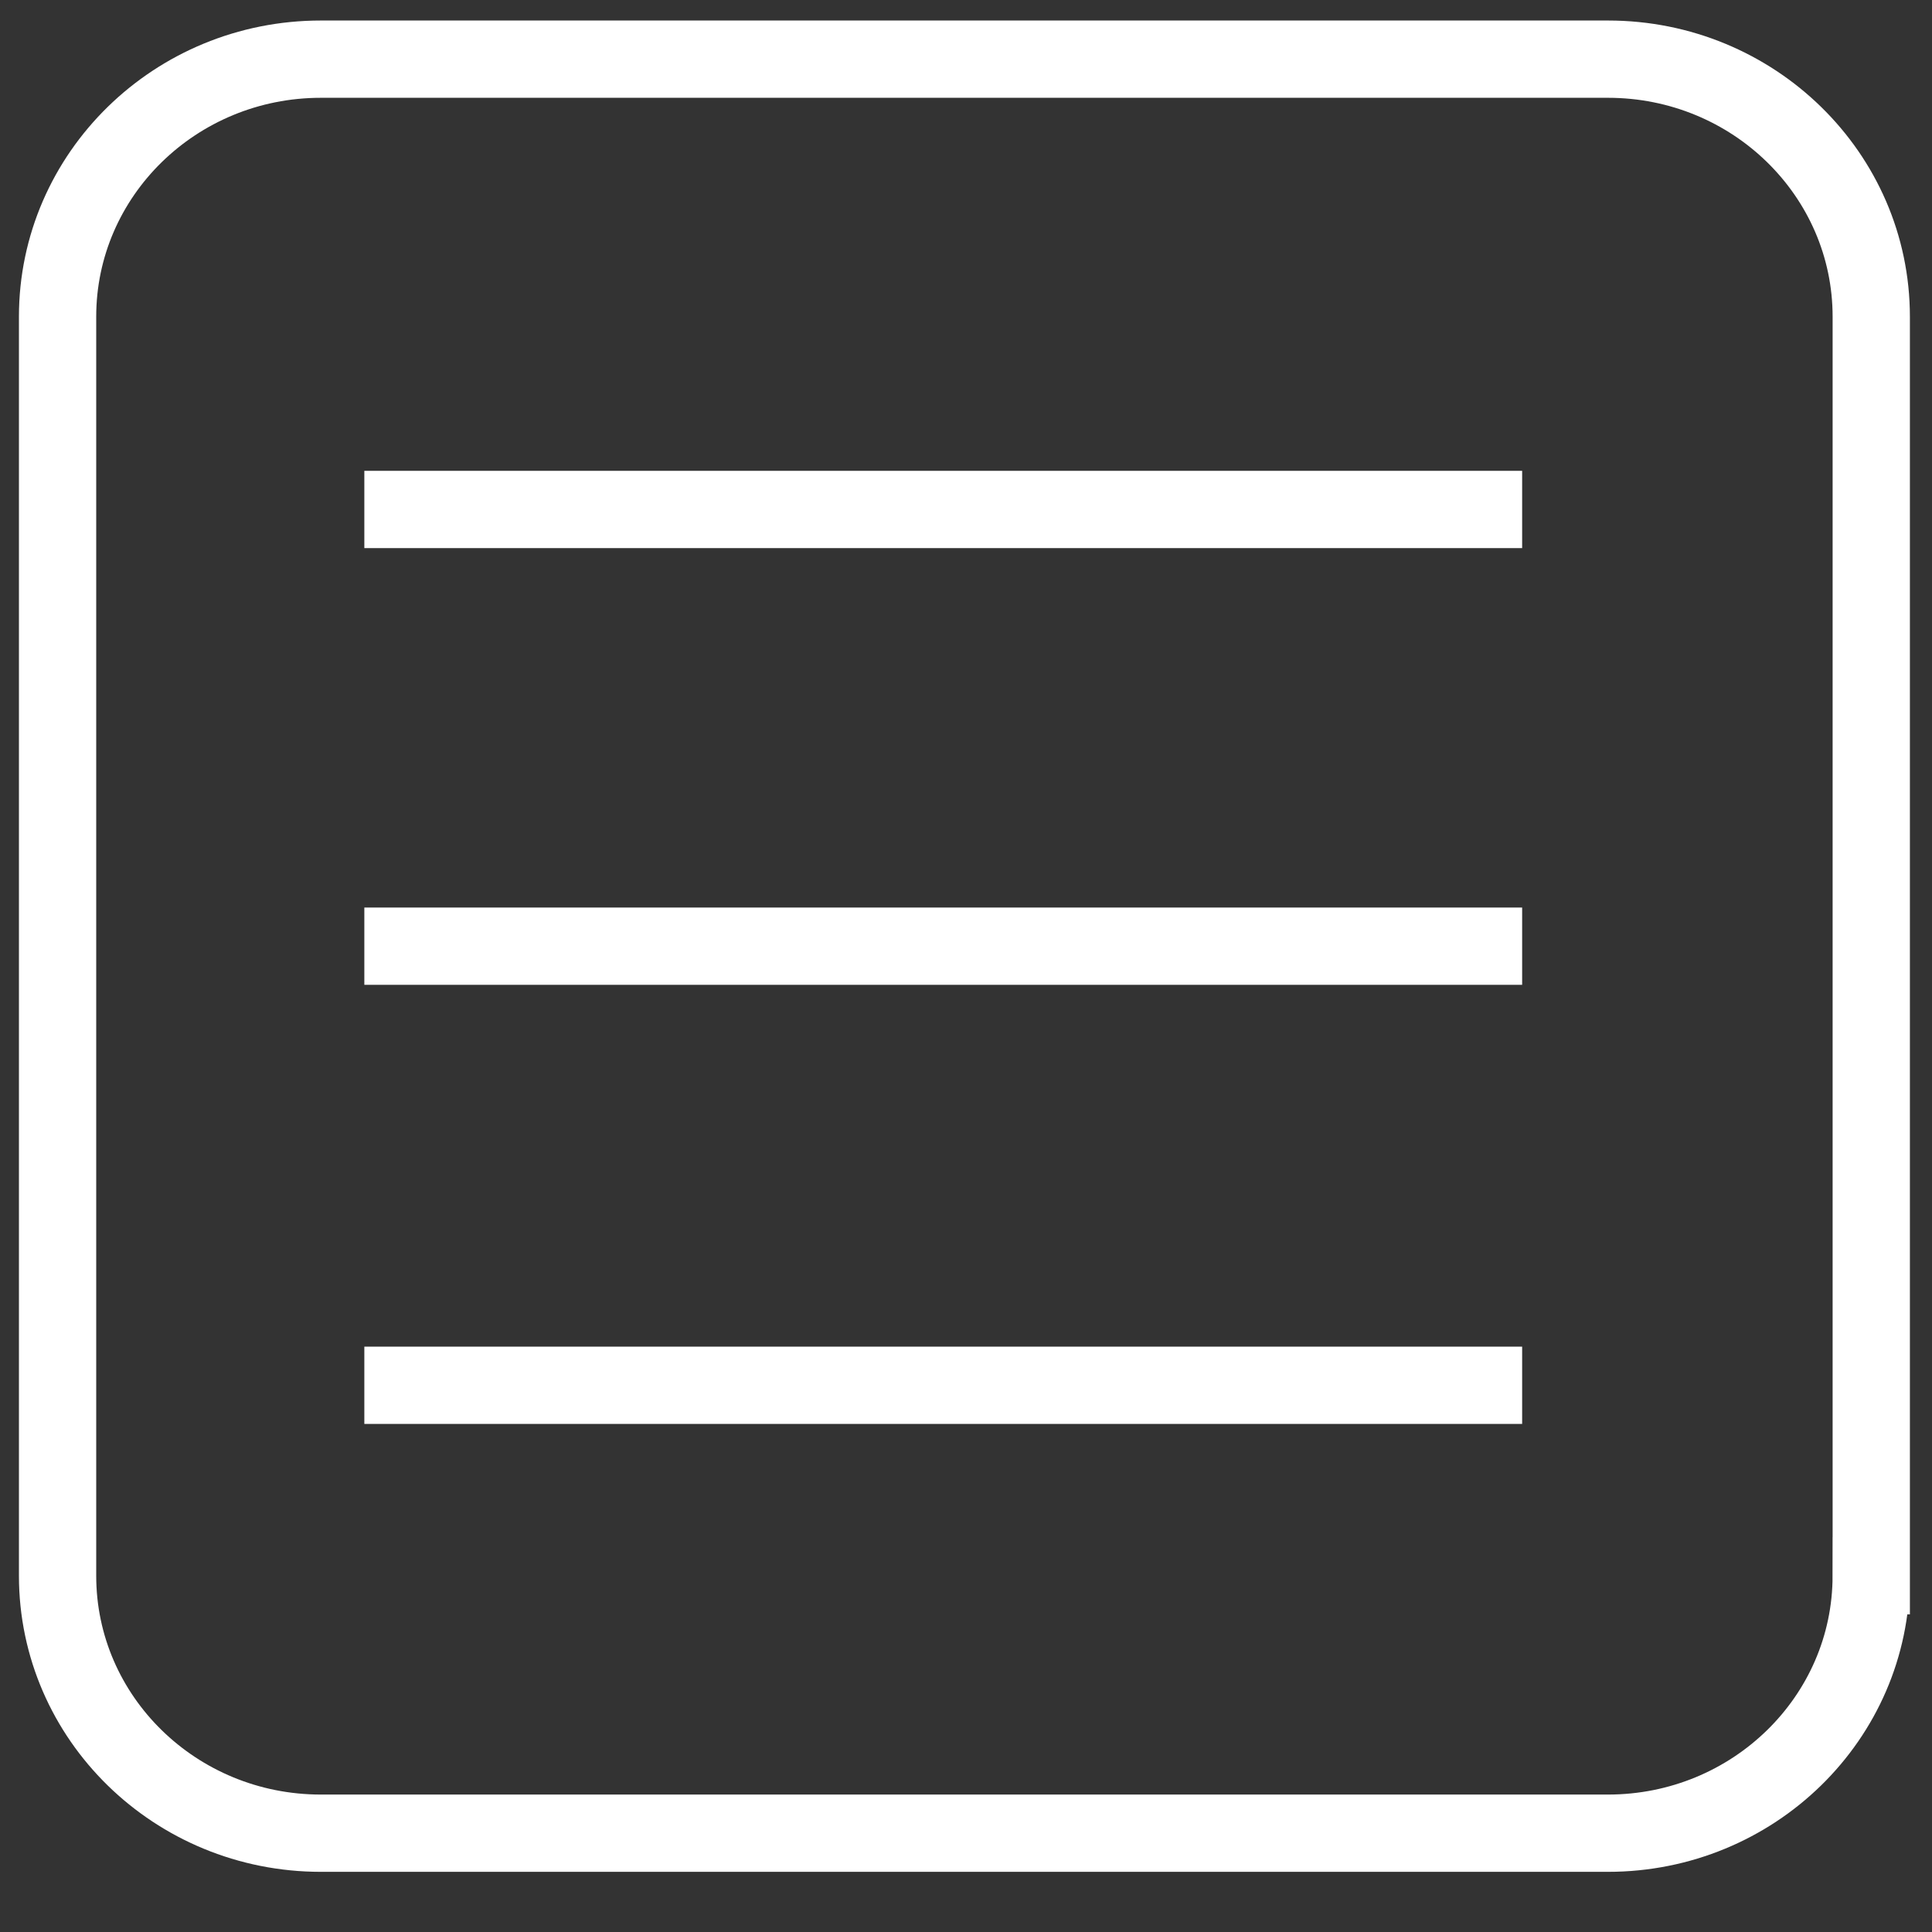 <?xml version="1.0" encoding="utf-8"?>
<!-- Generator: Adobe Illustrator 15.0.0, SVG Export Plug-In . SVG Version: 6.00 Build 0)  -->
<!DOCTYPE svg PUBLIC "-//W3C//DTD SVG 1.1//EN" "http://www.w3.org/Graphics/SVG/1.1/DTD/svg11.dtd">
<svg version="1.1" id="Calque_1" xmlns="http://www.w3.org/2000/svg" xmlns:xlink="http://www.w3.org/1999/xlink" x="0px" y="0px"
	 width="50px" height="50px" viewBox="0 0 50 50" enable-background="new 0 0 50 50" xml:space="preserve">
<rect x="0" y="0" width="50" height="50" fill="#333333" stroke="none"/>
<path fill="none" stroke="#FFFFFF" stroke-width="2" stroke-miterlimit="10" d="M48.427,40.78c0,3.68-3.051,6.663-6.813,6.663H8.303
	c-3.763,0-6.813-2.983-6.813-6.663V8.196c0-3.681,3.05-6.665,6.813-6.665h33.312c3.762,0,6.813,2.984,6.813,6.665V40.78z"/>
<line fill="none" stroke="#FFFFFF" stroke-width="2" stroke-miterlimit="10" x1="9.429" y1="13.185" x2="39.393" y2="13.185"/>
<line fill="none" stroke="#FFFFFF" stroke-width="2" stroke-miterlimit="10" x1="9.429" y1="24.487" x2="39.393" y2="24.487"/>
<line fill="none" stroke="#FFFFFF" stroke-width="2" stroke-miterlimit="10" x1="9.429" y1="35.851" x2="39.393" y2="35.851"/>
</svg>
